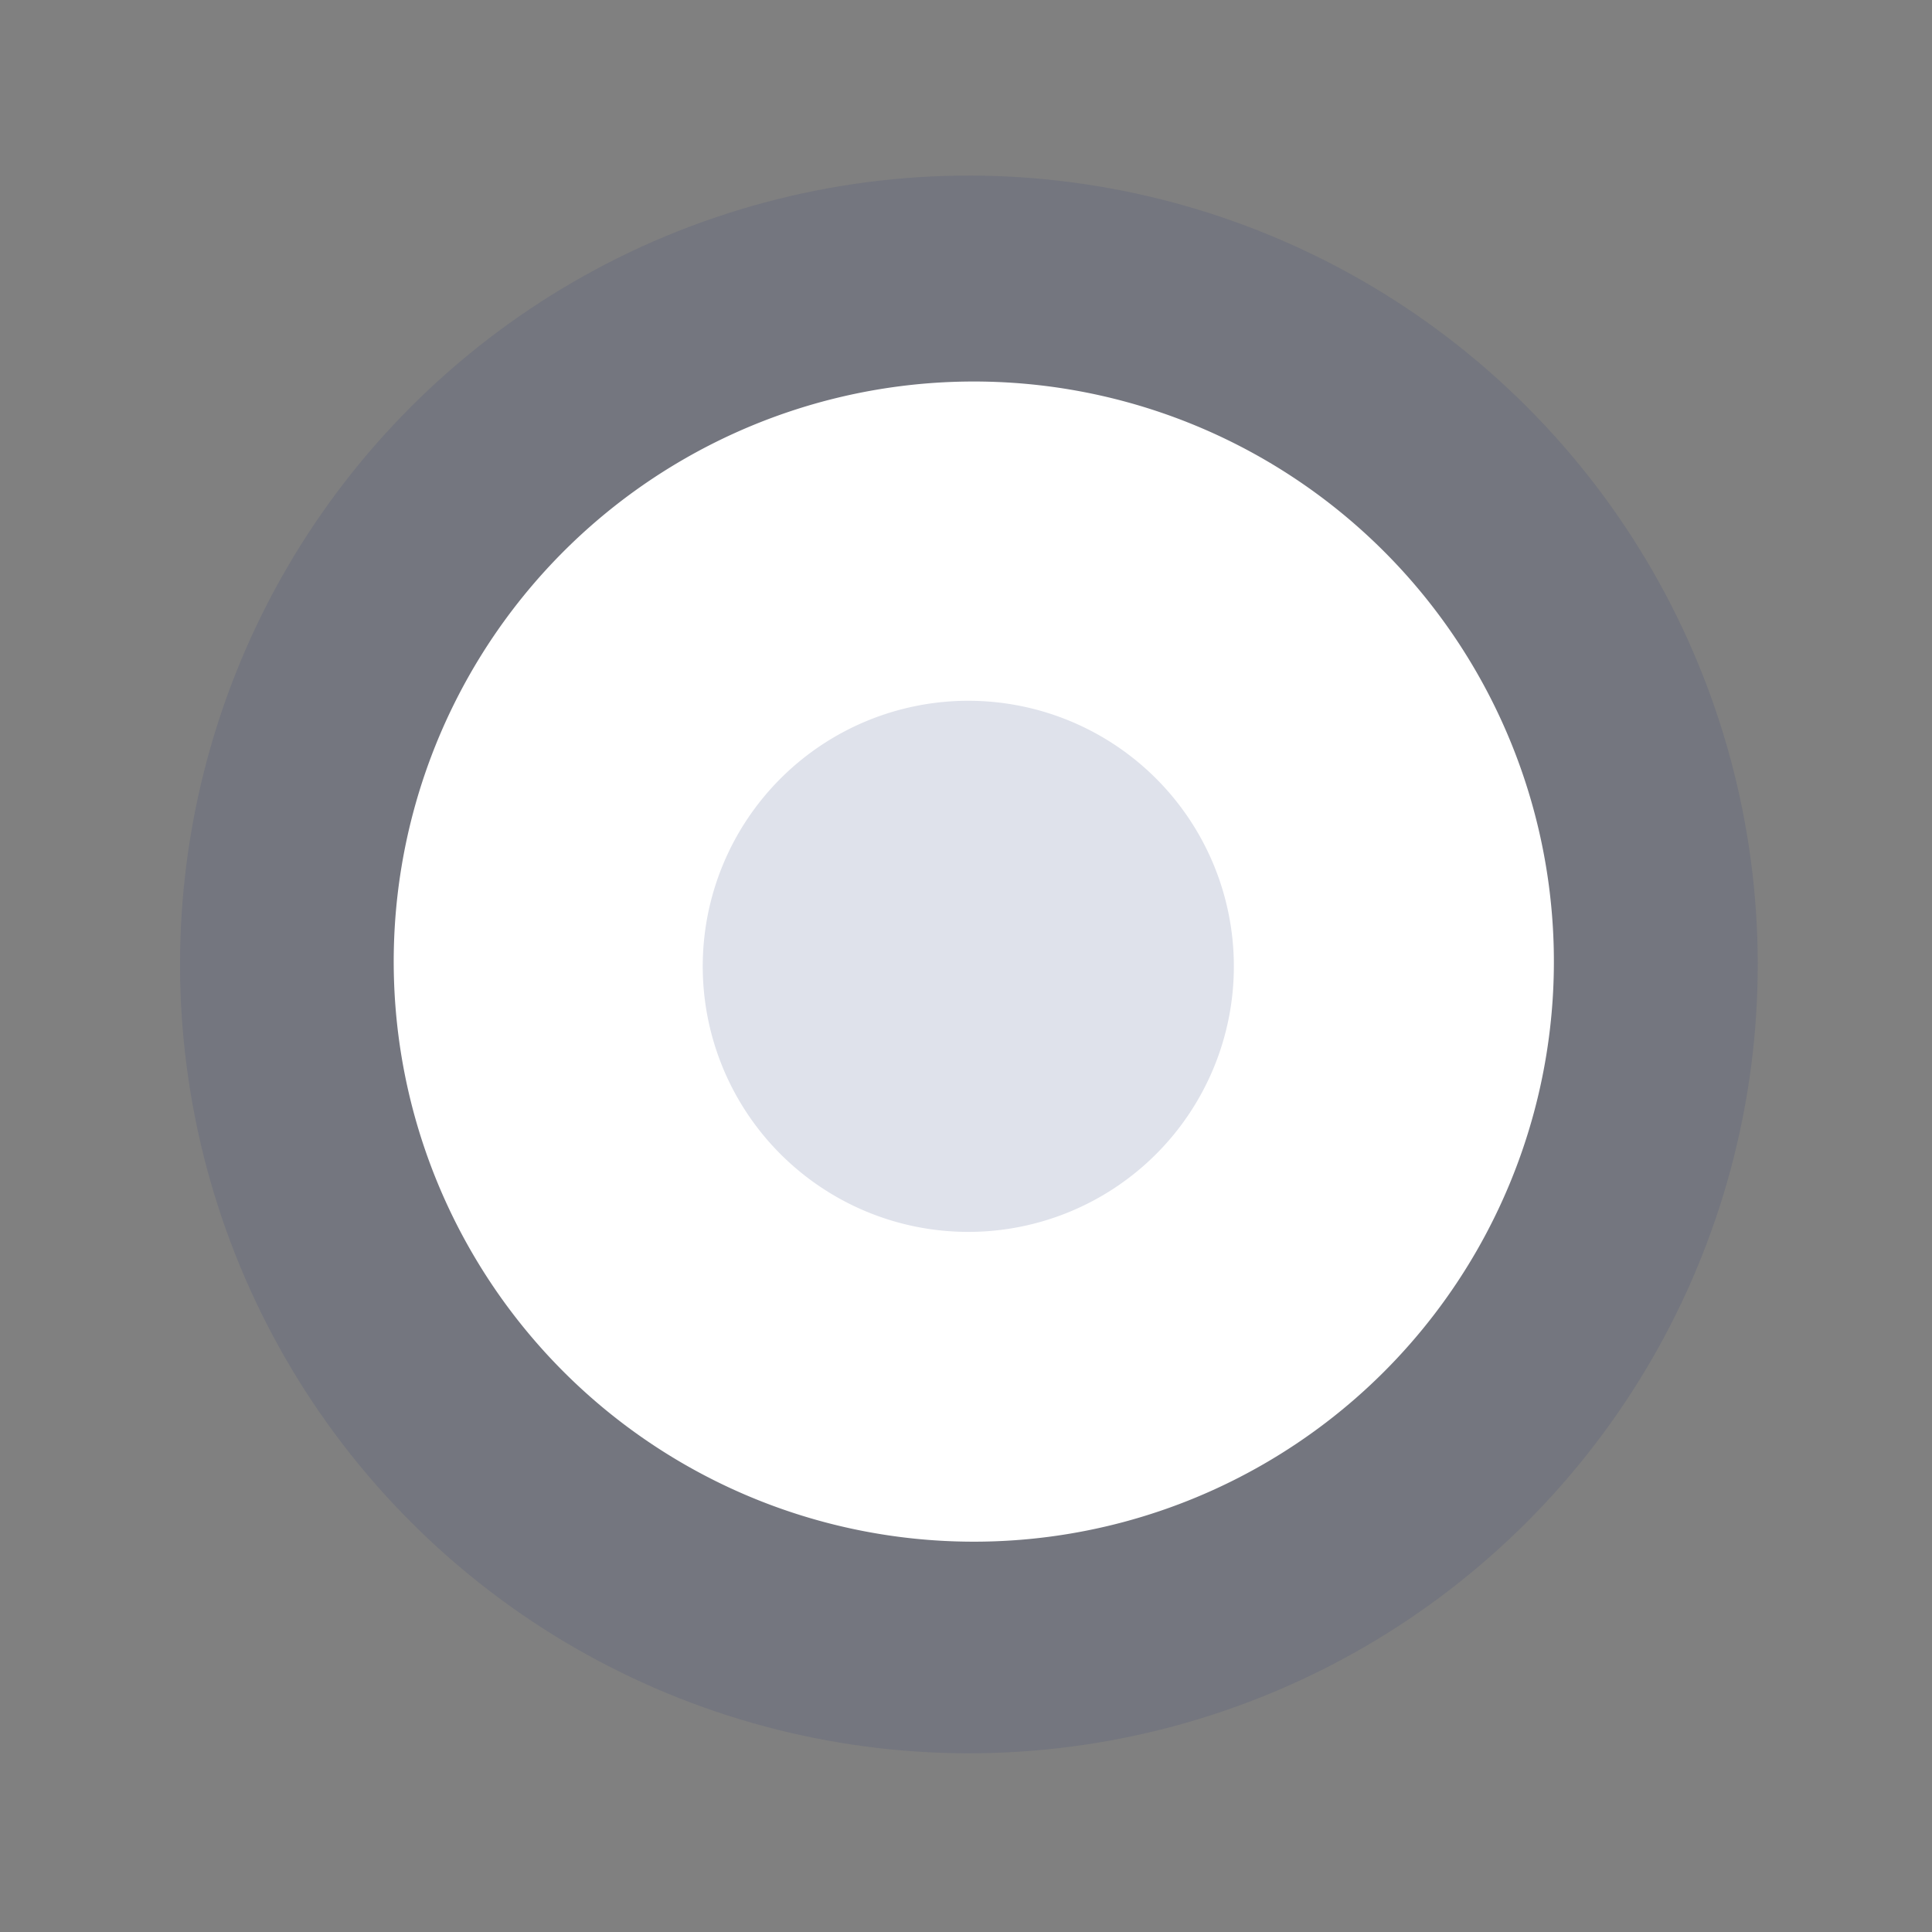 <svg xmlns="http://www.w3.org/2000/svg" width="461.977" height="461.978" viewBox="0 0 461.977 461.978">
  <rect x="0" y="0" width="461.977" height="461.978" fill="#808080" stroke="none"/>
  <g id="concentric-circle" transform="translate(-1688.962 -6327.431)">
    <g id="Group_96" data-name="Group 96" transform="matrix(-0.966, -0.259, 0.259, -0.966, 1300.536, 10528.566)">
      <g id="Group_88" data-name="Group 88" transform="translate(240.639 3806.583)">
        <circle id="Ellipse_25" data-name="Ellipse 25" cx="188.601" cy="188.601" r="188.601" transform="translate(0 0)" fill="rgba(50,64,123,0.15)"/>
        <path id="Path_326" data-name="Path 326" d="M138.693,0A138.693,138.693,0,1,1,0,138.693,138.693,138.693,0,0,1,138.693,0Z" transform="translate(48.95 50.867)" fill="#fff"/>
      </g>
    </g>
    <path id="Path_387" data-name="Path 387" d="M63.5,0A63.5,63.5,0,1,1,0,63.5,63.5,63.5,0,0,1,63.5,0Z" transform="translate(1857 6495)" fill="#dfe2eb"/>
  </g>
</svg>
